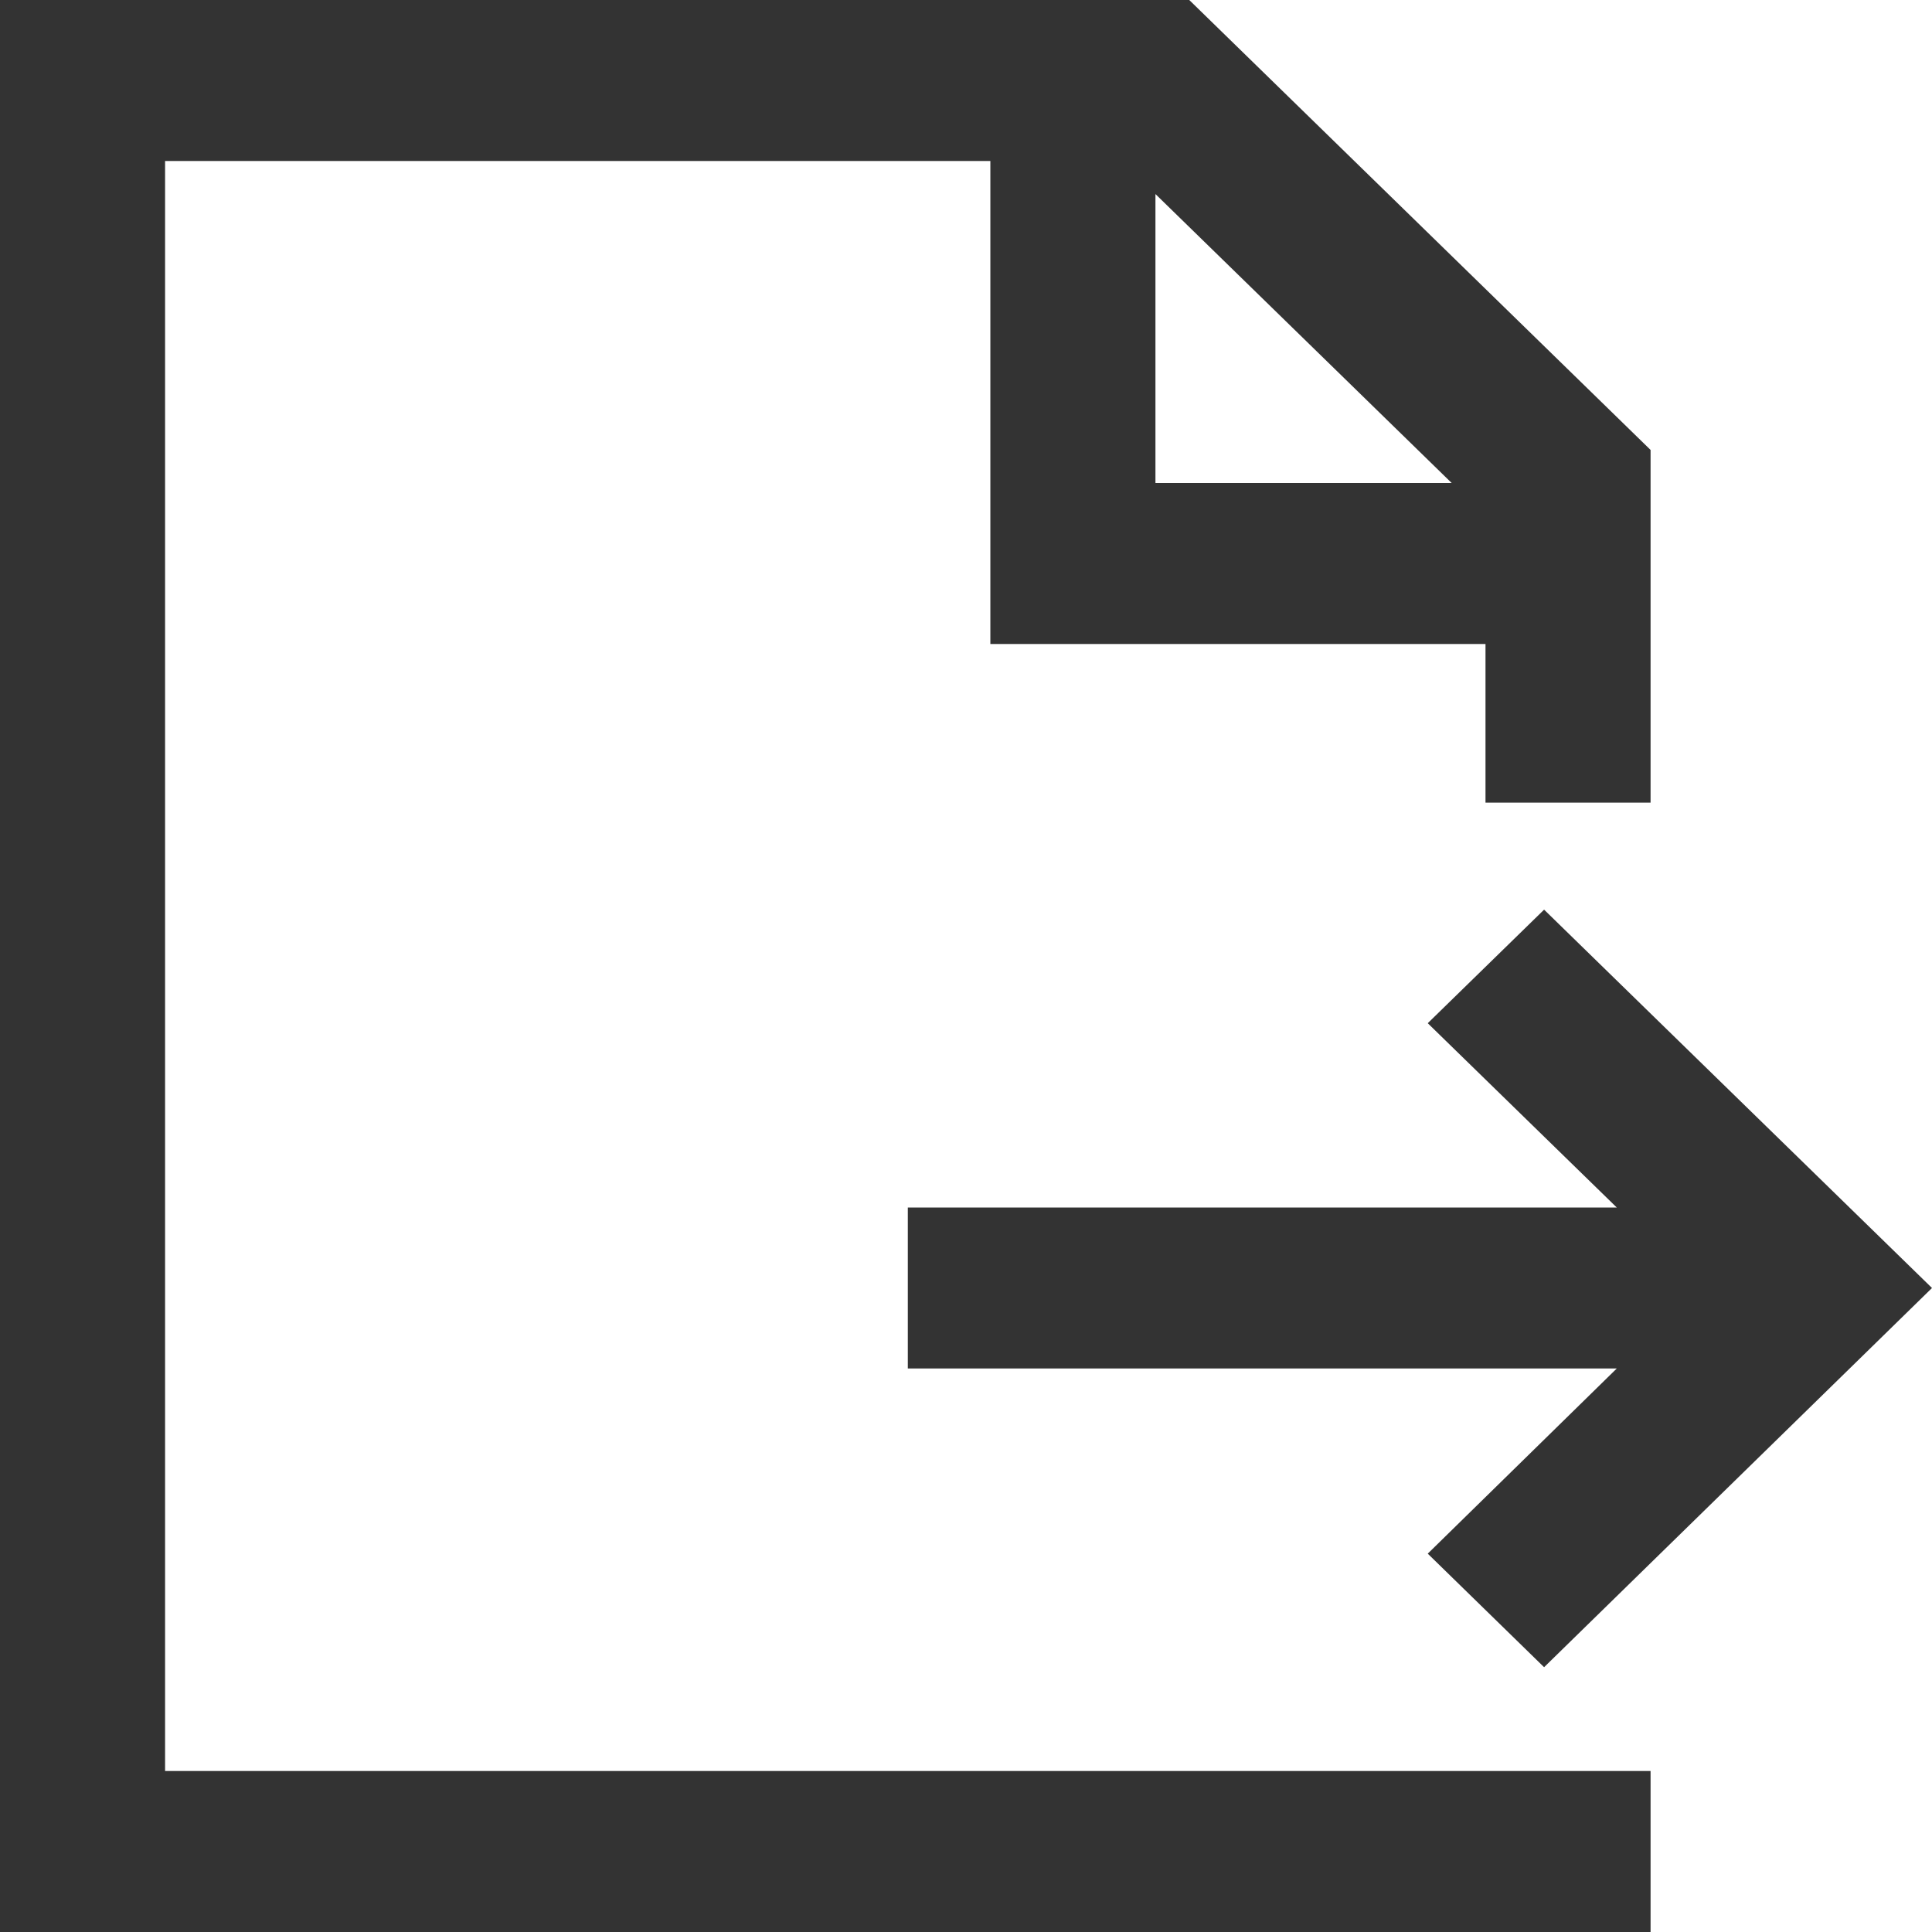 <svg width="18" height="18" viewBox="0 0 18 18" fill="none" xmlns="http://www.w3.org/2000/svg">
<path d="M15.378 18H0V0H11.08L15.378 4.192V7.478H13.84V6H9.227V1.5H1.538V16.5H15.378V18ZM10.765 4.5H13.525L10.765 1.808V4.5ZM14.386 15.533L13.302 14.475L15.063 12.75H8.458V11.25H15.063L13.302 9.533L14.386 8.475L18 12L14.386 15.533Z" fill="black" fill-opacity="0.8"/>
</svg>
